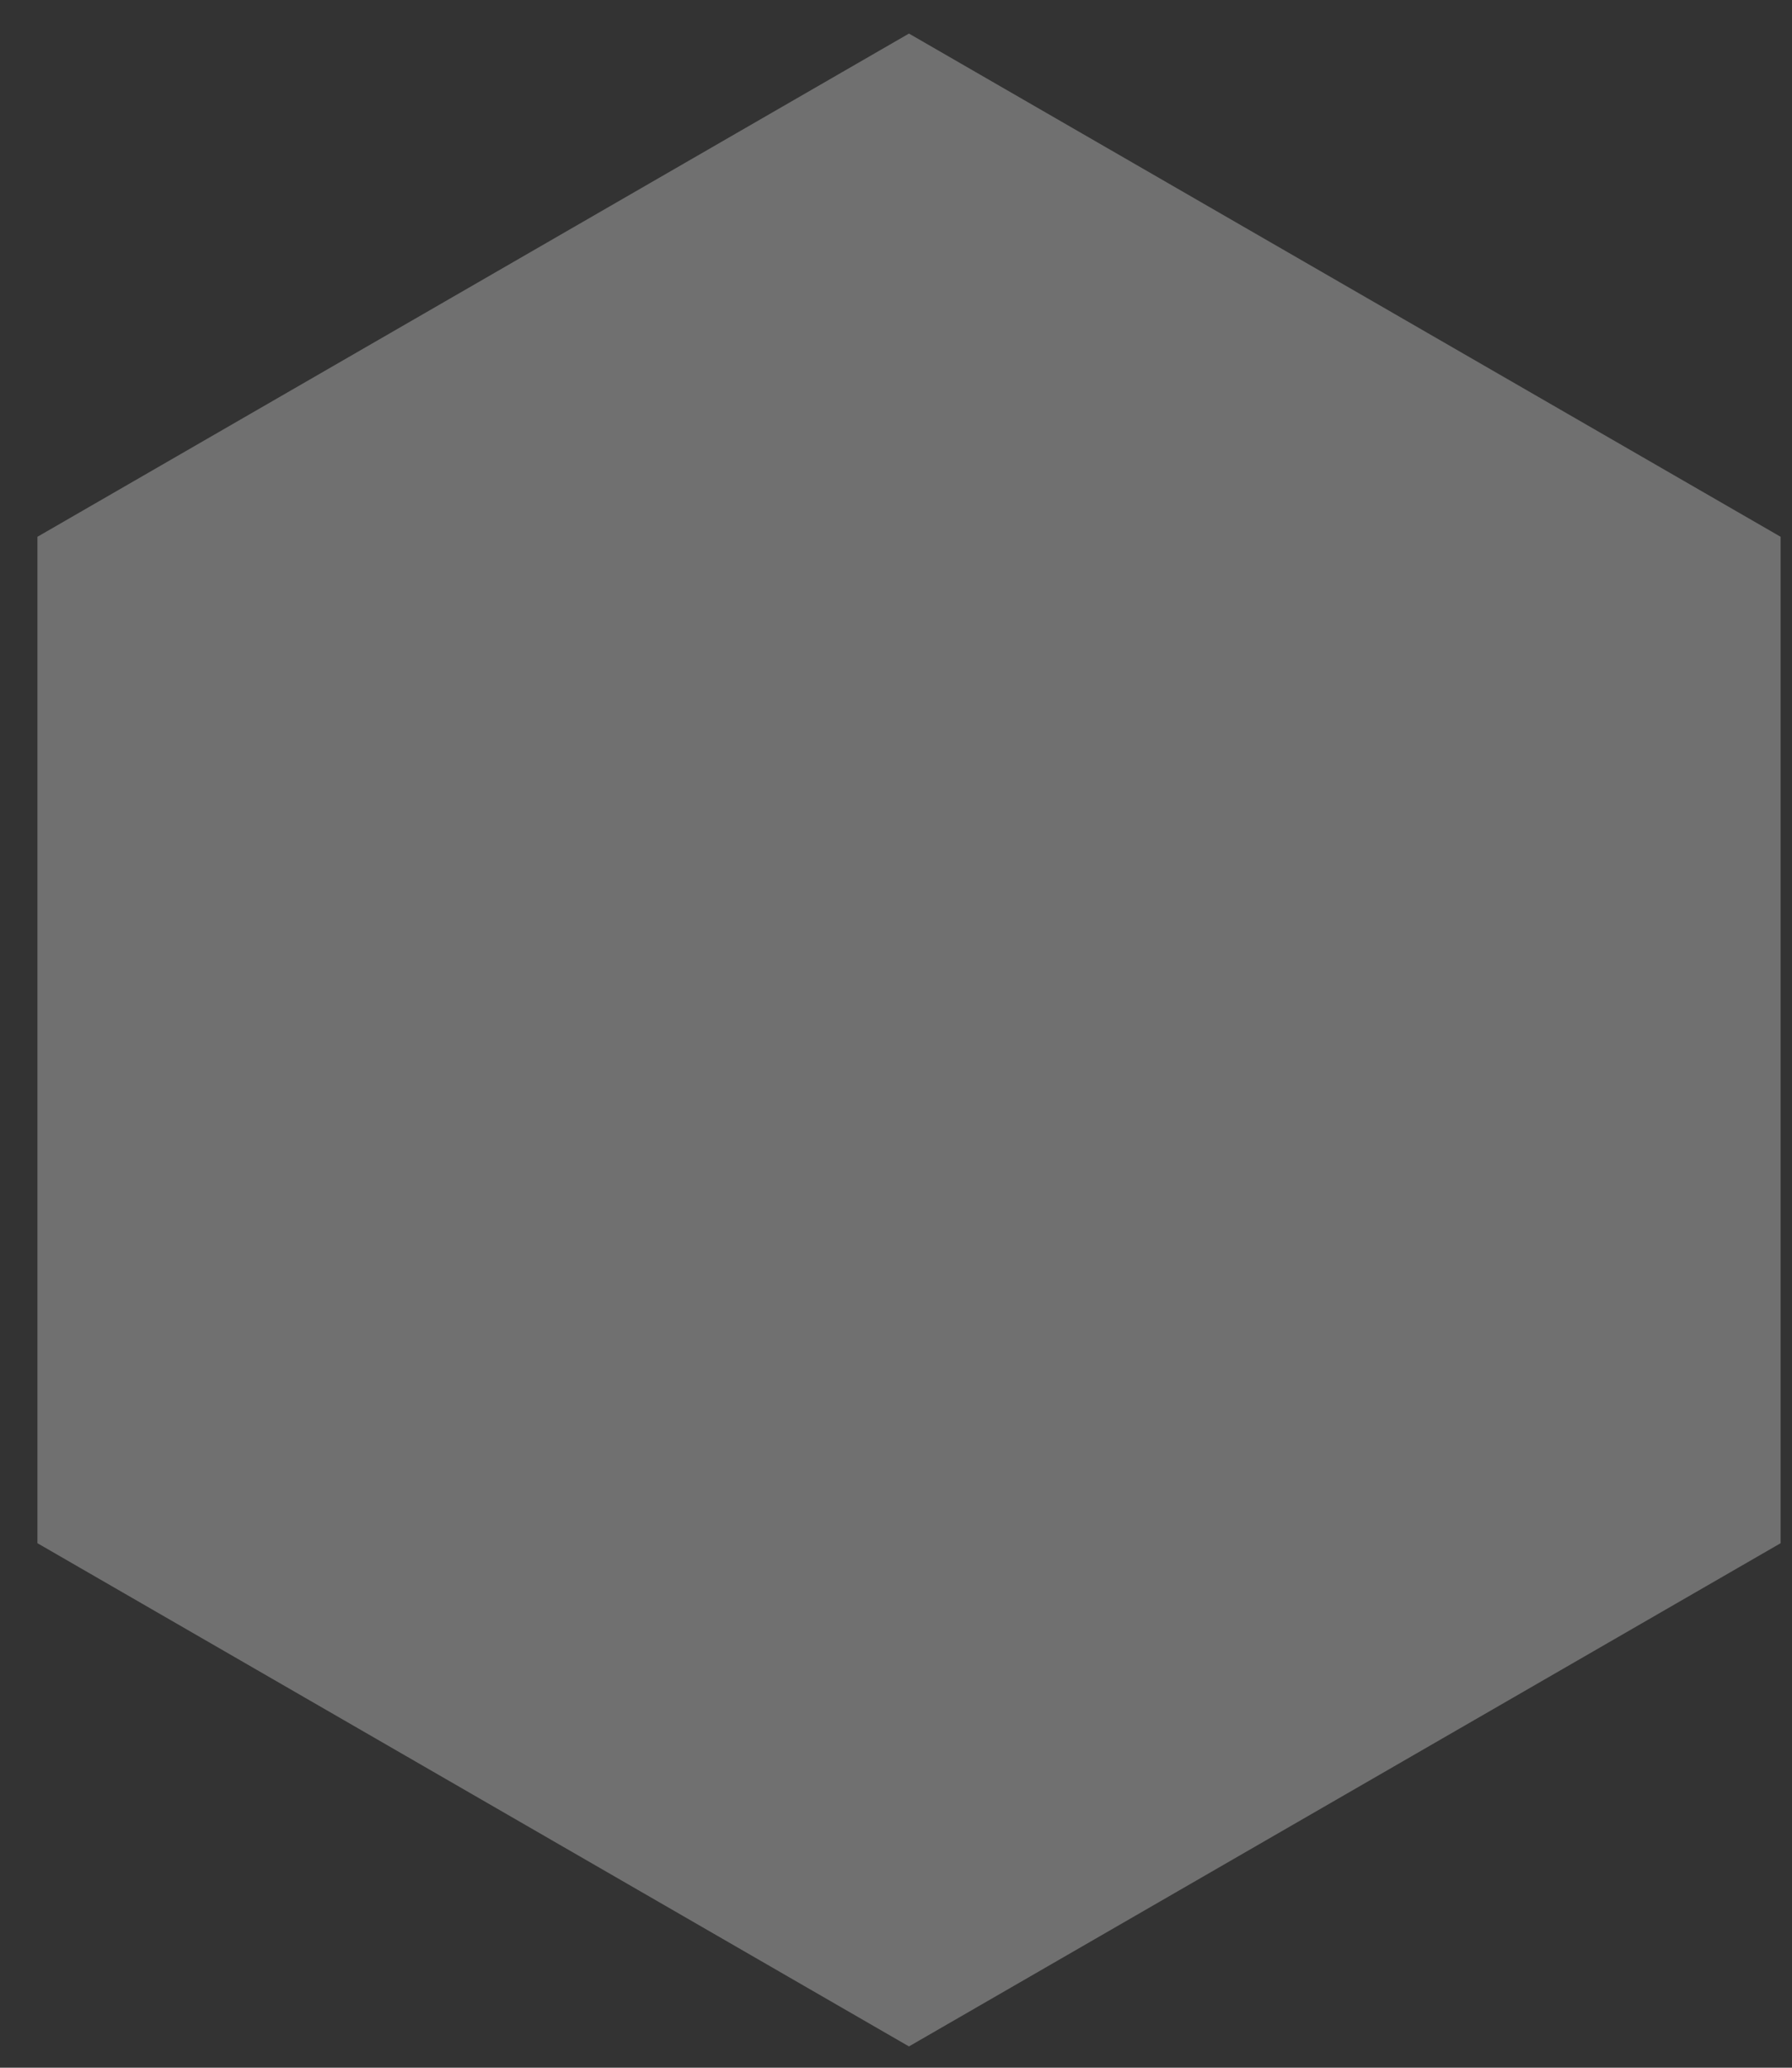 <svg width="26" height="30" viewBox="0 0 26 30" fill="none" xmlns="http://www.w3.org/2000/svg">
<rect x="0" y="0" width="26" height="30" fill="#333333" stroke="none"/>
<path d="M13.188 0.487L25.835 7.788V22.39L13.188 29.691L0.543 22.39V7.788L13.188 0.487Z" fill="white" fill-opacity="0.3"/>
</svg>
